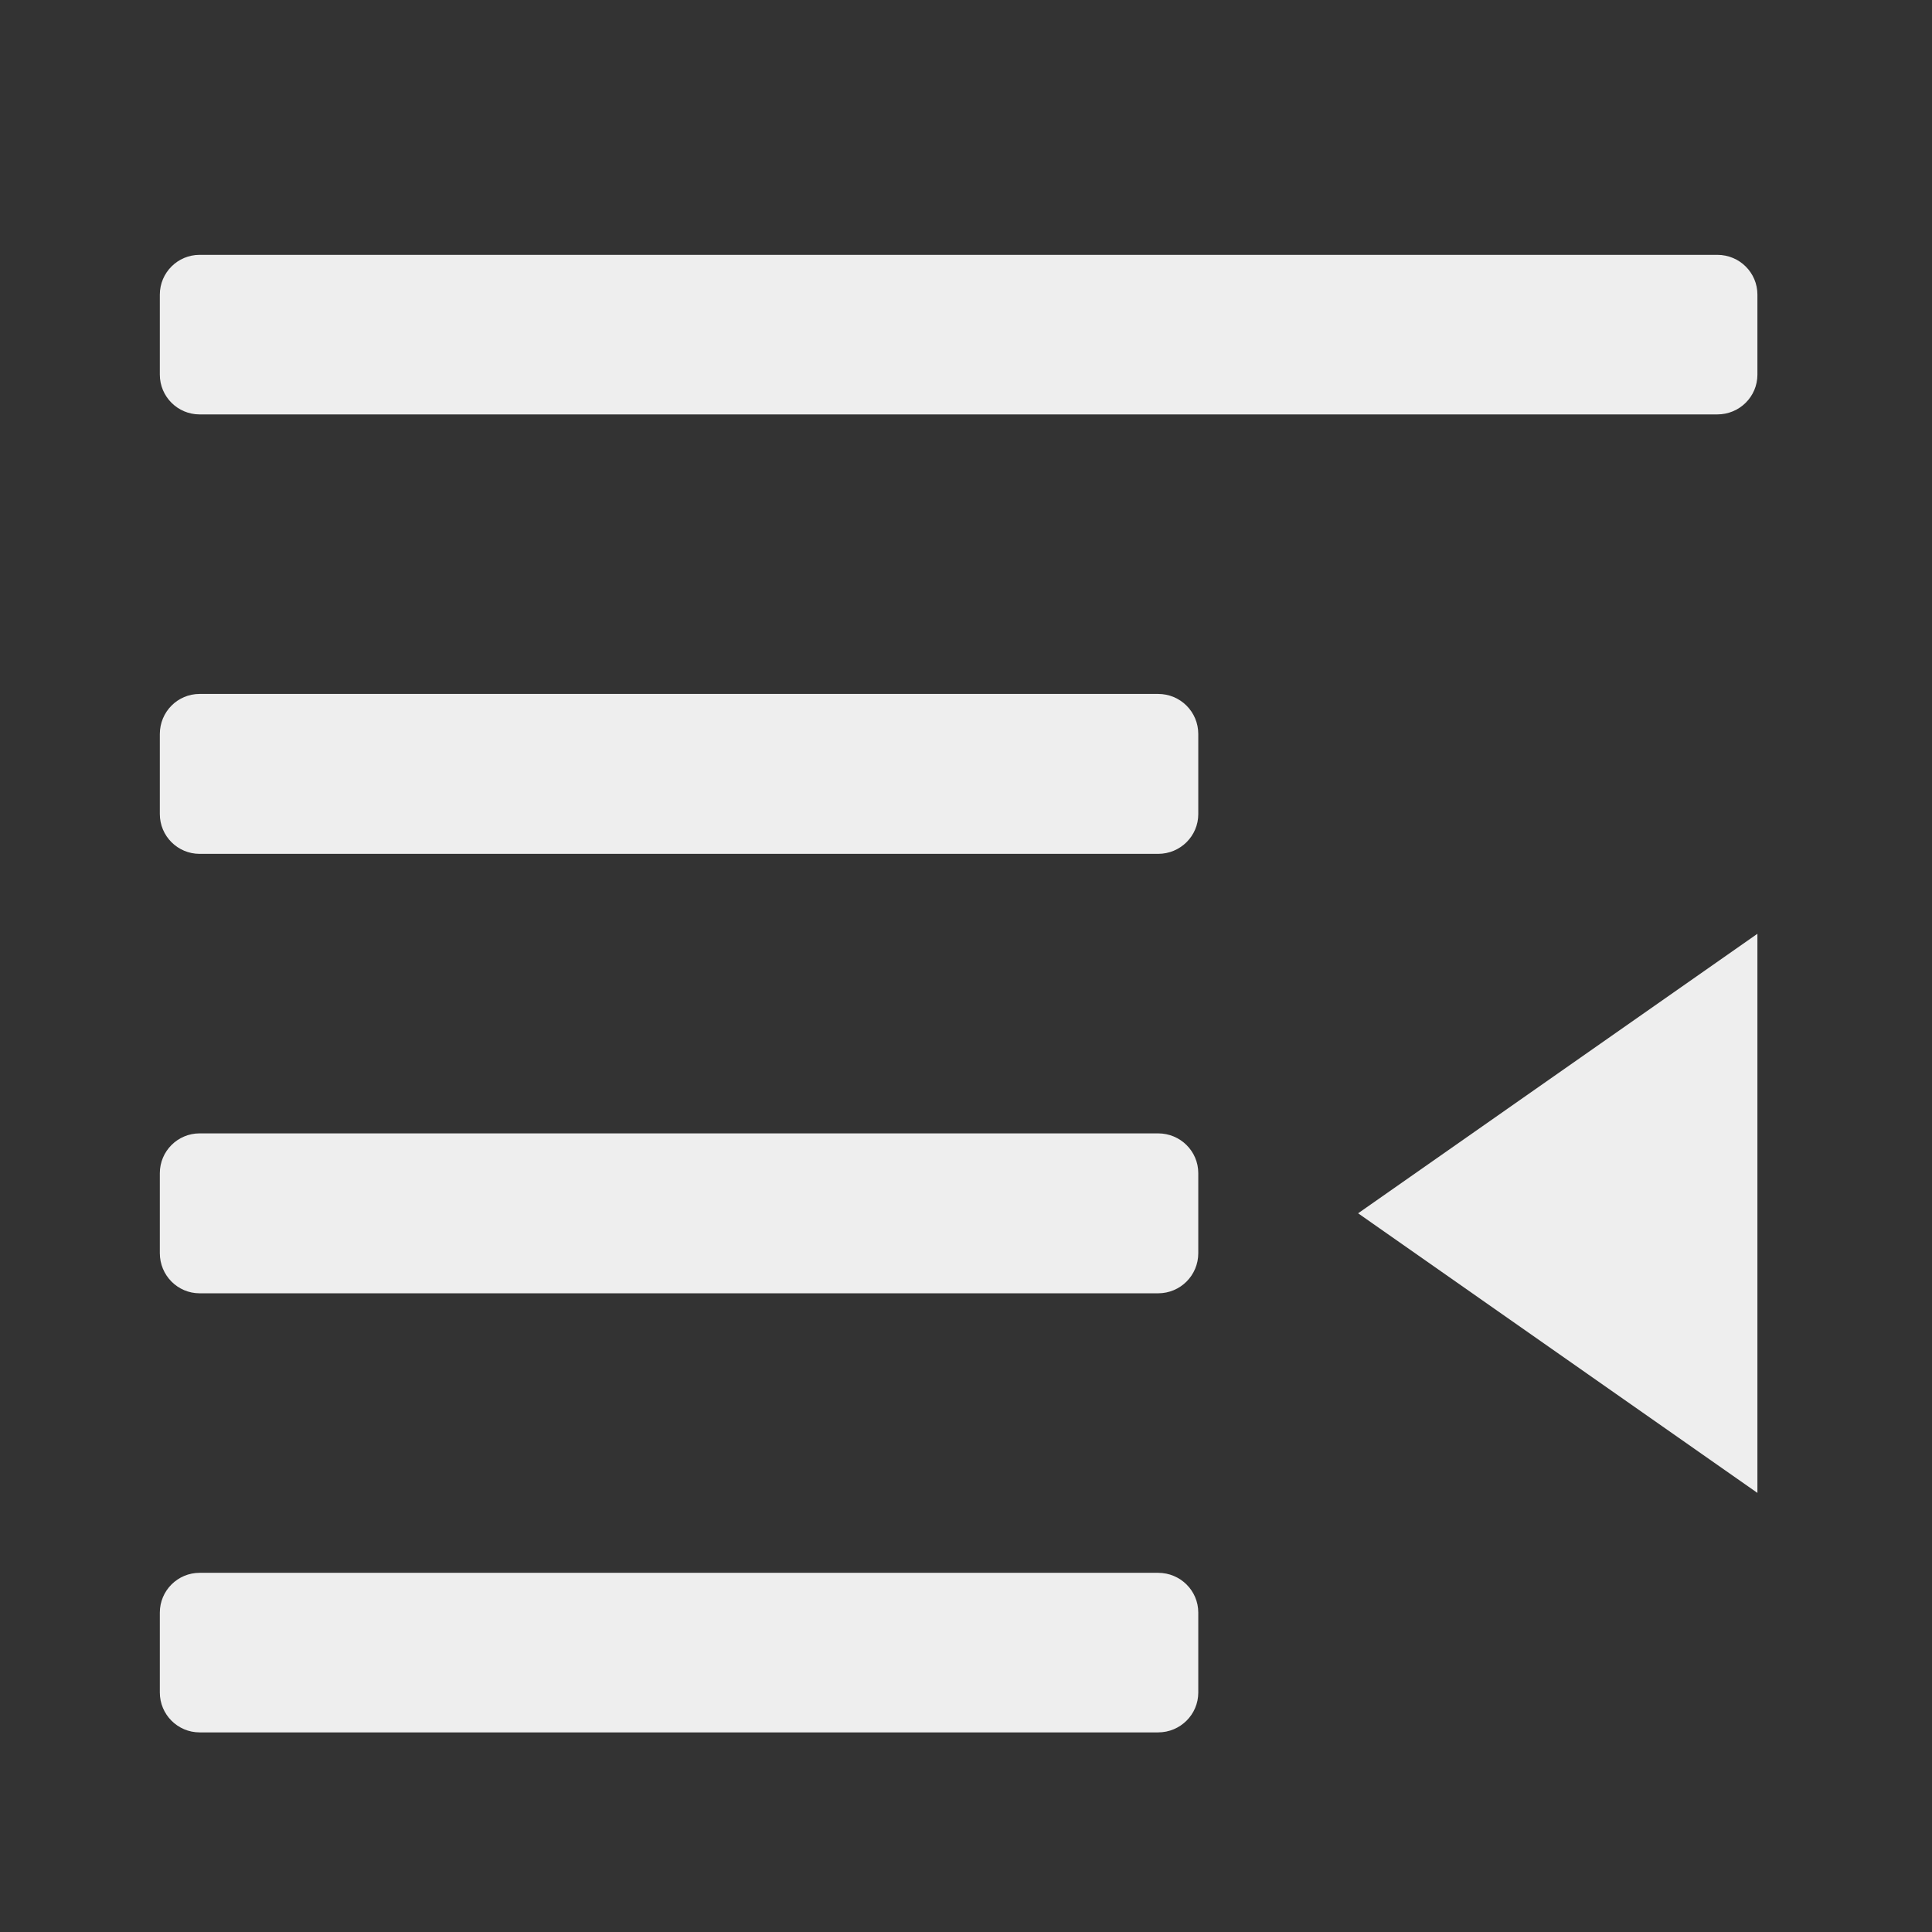 
<svg xmlns="http://www.w3.org/2000/svg" xmlns:xlink="http://www.w3.org/1999/xlink" width="22px" height="22px" viewBox="0 0 22 22" version="1.1">
<rect x="0" y="0" width="22" height="22" fill="#333333" stroke="none"/>
<g id="surface1">
     <defs>
  <style id="current-color-scheme" type="text/css">
   .ColorScheme-Text { color:#eeeeee; } .ColorScheme-Highlight { color:#424242; }
  </style>
 </defs>
<path style="fill:currentColor" class="ColorScheme-Text" d="M 19.555 4.719 L 2.273 4.719 C 2.023 4.719 1.82 4.516 1.82 4.266 L 1.82 3.355 C 1.82 3.105 2.023 2.902 2.273 2.902 L 19.555 2.902 C 19.809 2.902 20.012 3.105 20.012 3.355 L 20.012 4.266 C 20.012 4.516 19.809 4.719 19.555 4.719 Z M 19.555 4.719 "/>
     <defs>
  <style id="current-color-scheme" type="text/css">
   .ColorScheme-Text { color:#eeeeee; } .ColorScheme-Highlight { color:#424242; }
  </style>
 </defs>
<path style="fill:currentColor" class="ColorScheme-Text" d="M 13.188 19.727 L 2.273 19.727 C 2.023 19.727 1.82 19.523 1.82 19.273 L 1.82 18.363 C 1.82 18.113 2.023 17.91 2.273 17.91 L 13.188 17.91 C 13.441 17.91 13.645 18.113 13.645 18.363 L 13.645 19.273 C 13.645 19.523 13.441 19.727 13.188 19.727 Z M 13.188 19.727 "/>
     <defs>
  <style id="current-color-scheme" type="text/css">
   .ColorScheme-Text { color:#eeeeee; } .ColorScheme-Highlight { color:#424242; }
  </style>
 </defs>
<path style="fill:currentColor" class="ColorScheme-Text" d="M 13.188 14.727 L 2.273 14.727 C 2.023 14.727 1.82 14.523 1.82 14.27 L 1.82 13.359 C 1.82 13.109 2.023 12.906 2.273 12.906 L 13.188 12.906 C 13.441 12.906 13.645 13.109 13.645 13.359 L 13.645 14.27 C 13.645 14.523 13.441 14.727 13.188 14.727 Z M 13.188 14.727 "/>
     <defs>
  <style id="current-color-scheme" type="text/css">
   .ColorScheme-Text { color:#eeeeee; } .ColorScheme-Highlight { color:#424242; }
  </style>
 </defs>
<path style="fill:currentColor" class="ColorScheme-Text" d="M 13.188 9.723 L 2.273 9.723 C 2.023 9.723 1.82 9.52 1.82 9.27 L 1.82 8.359 C 1.82 8.105 2.023 7.902 2.273 7.902 L 13.188 7.902 C 13.441 7.902 13.645 8.105 13.645 8.359 L 13.645 9.27 C 13.645 9.52 13.441 9.723 13.188 9.723 Z M 13.188 9.723 "/>
     <defs>
  <style id="current-color-scheme" type="text/css">
   .ColorScheme-Text { color:#eeeeee; } .ColorScheme-Highlight { color:#424242; }
  </style>
 </defs>
<path style="fill:currentColor" class="ColorScheme-Text" d="M 20.012 17 L 20.012 10.633 L 15.465 13.816 Z M 20.012 17 "/>
</g>
</svg>
